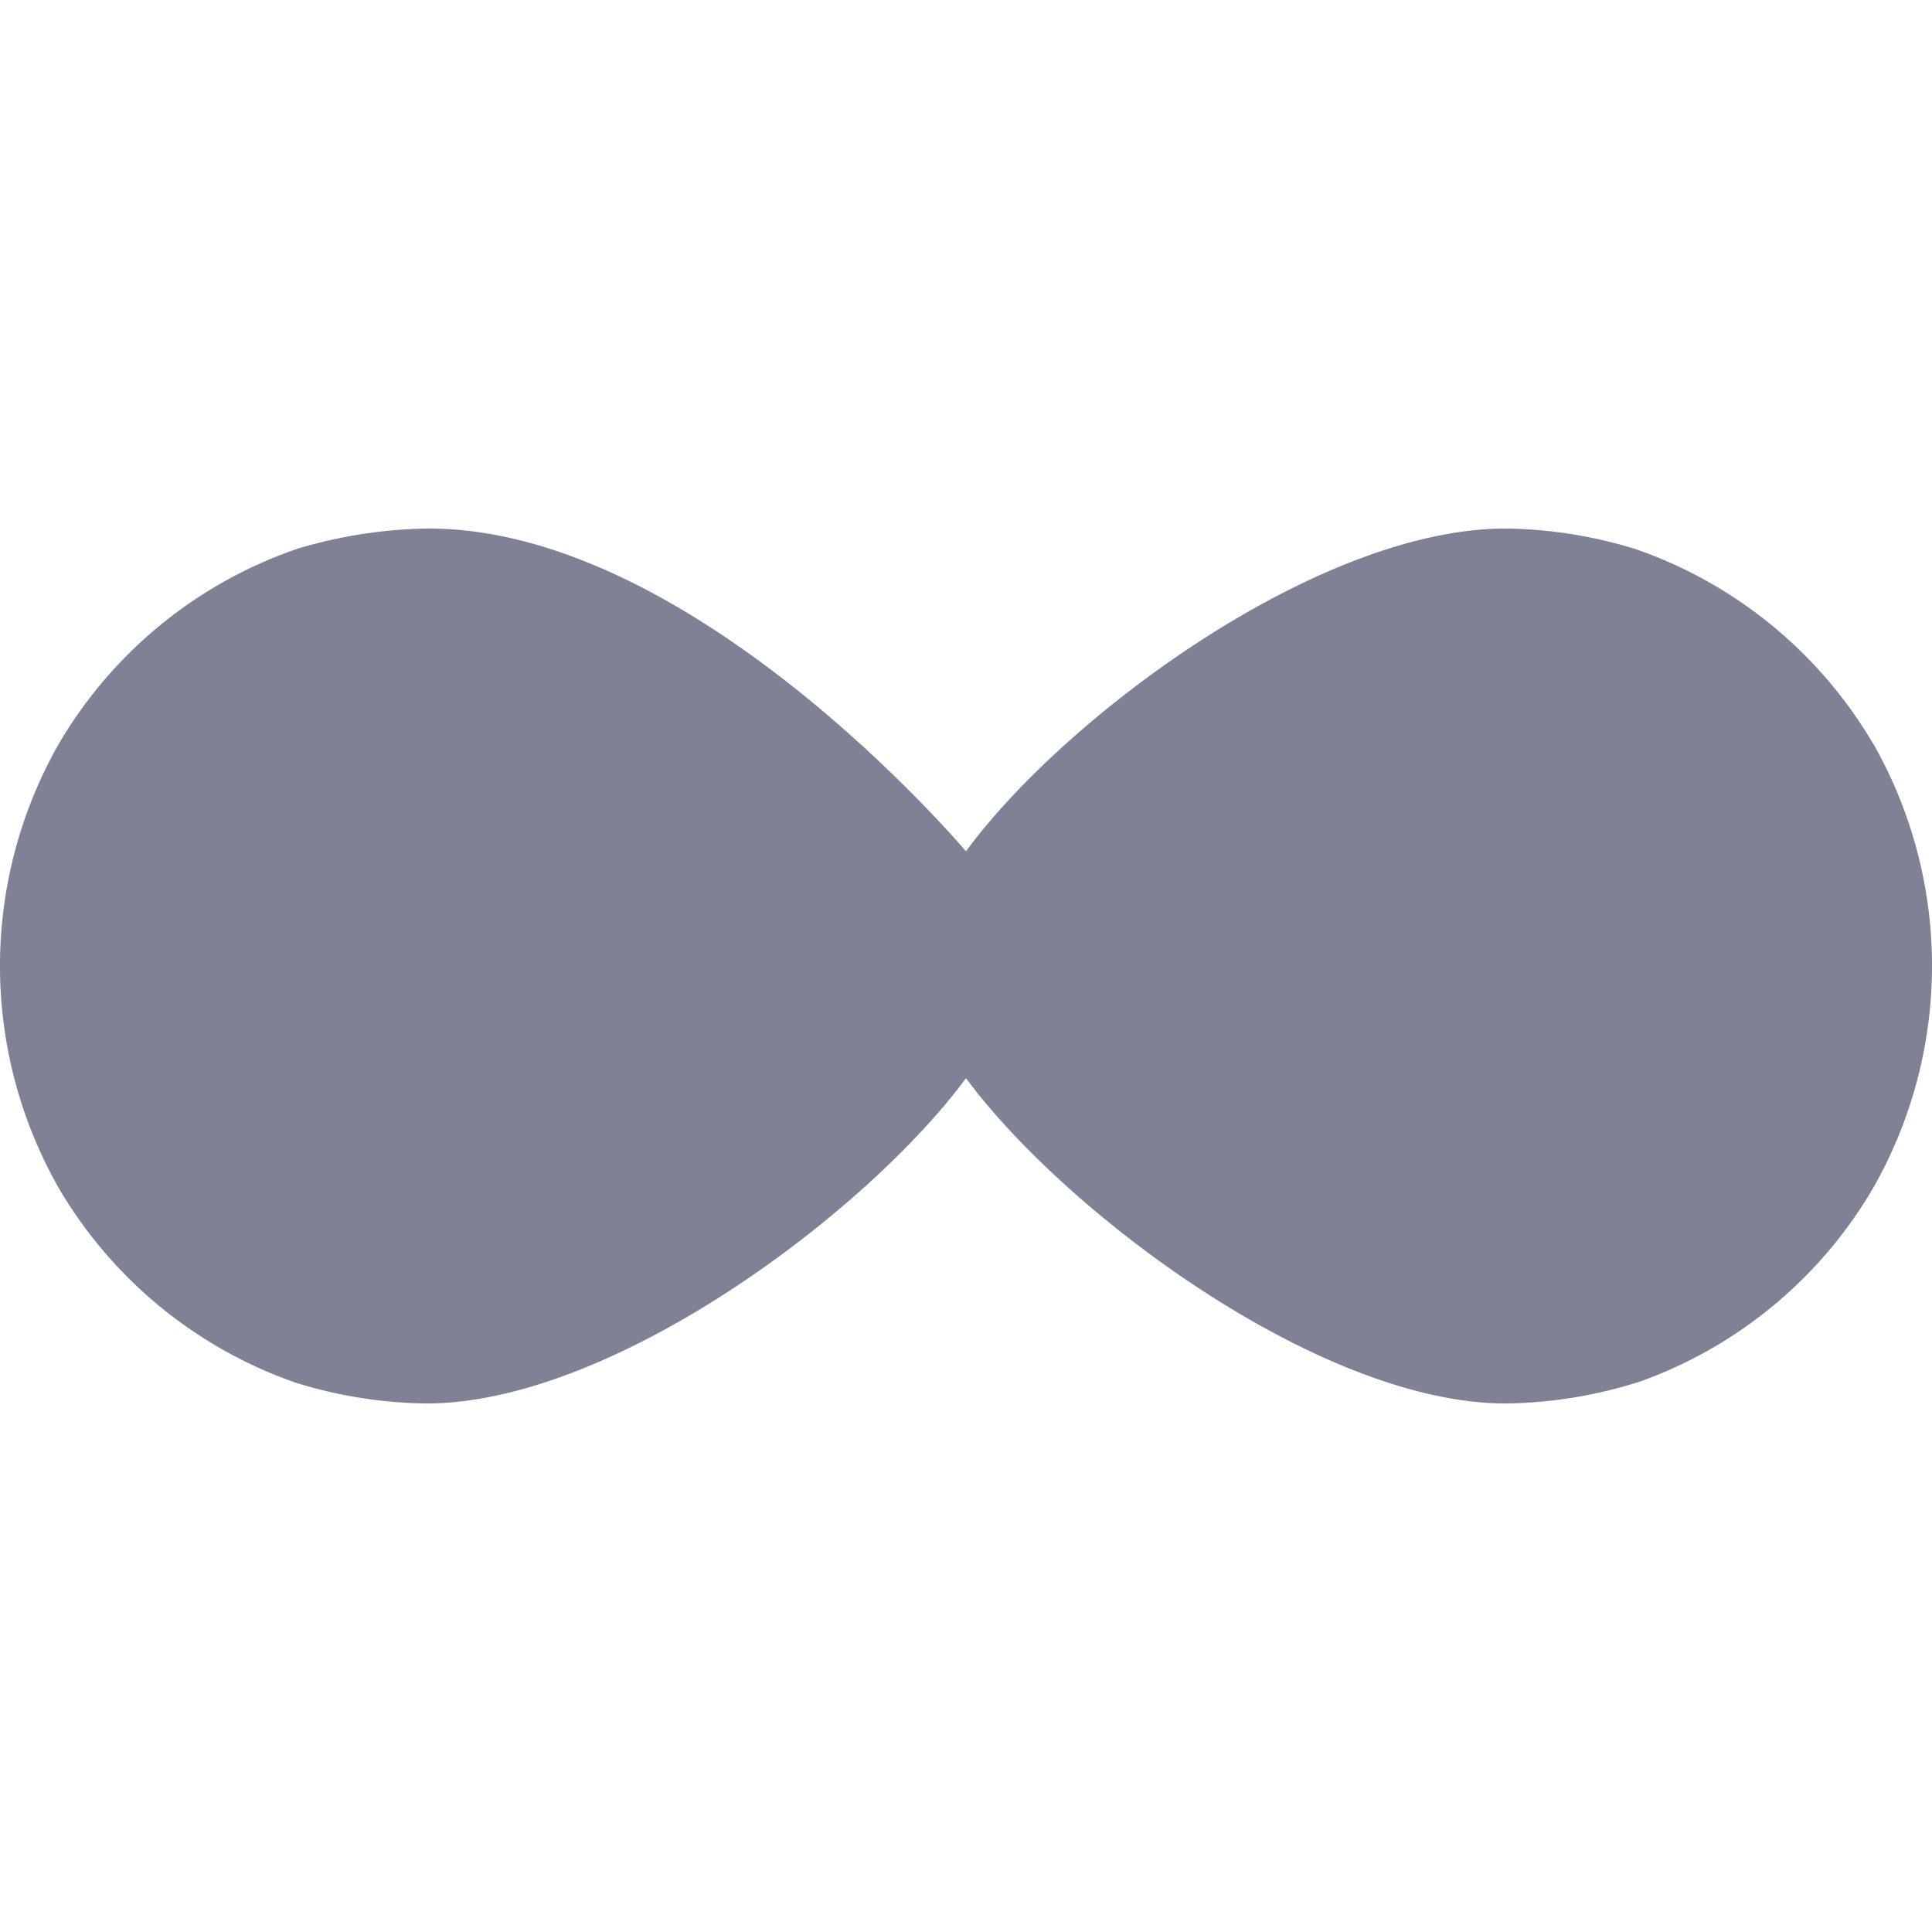 <svg xmlns="http://www.w3.org/2000/svg" width="16" height="16" fill="currentColor" class="qi-1019"
    viewBox="0 0 16 16">
    <path fill="#7f8195"
        d="M15.513 6.16a3.679 3.679 0 0 0-1.963-1.611 3.778 3.778 0 0 0-1.079-.172C10.91 4.377 8.812 5.942 8 7.05c-.248-.287-2.378-2.687-4.47-2.673a3.966 3.966 0 0 0-1.059.165A3.668 3.668 0 0 0 .487 6.16a3.719 3.719 0 0 0 0 3.68 3.677 3.677 0 0 0 1.959 1.61 3.788 3.788 0 0 0 1.084.173c1.541 0 3.646-1.578 4.47-2.694.825 1.116 2.931 2.694 4.471 2.694a3.79 3.79 0 0 0 1.121-.185 3.669 3.669 0 0 0 1.921-1.6 3.719 3.719 0 0 0 0-3.68z" />
</svg>